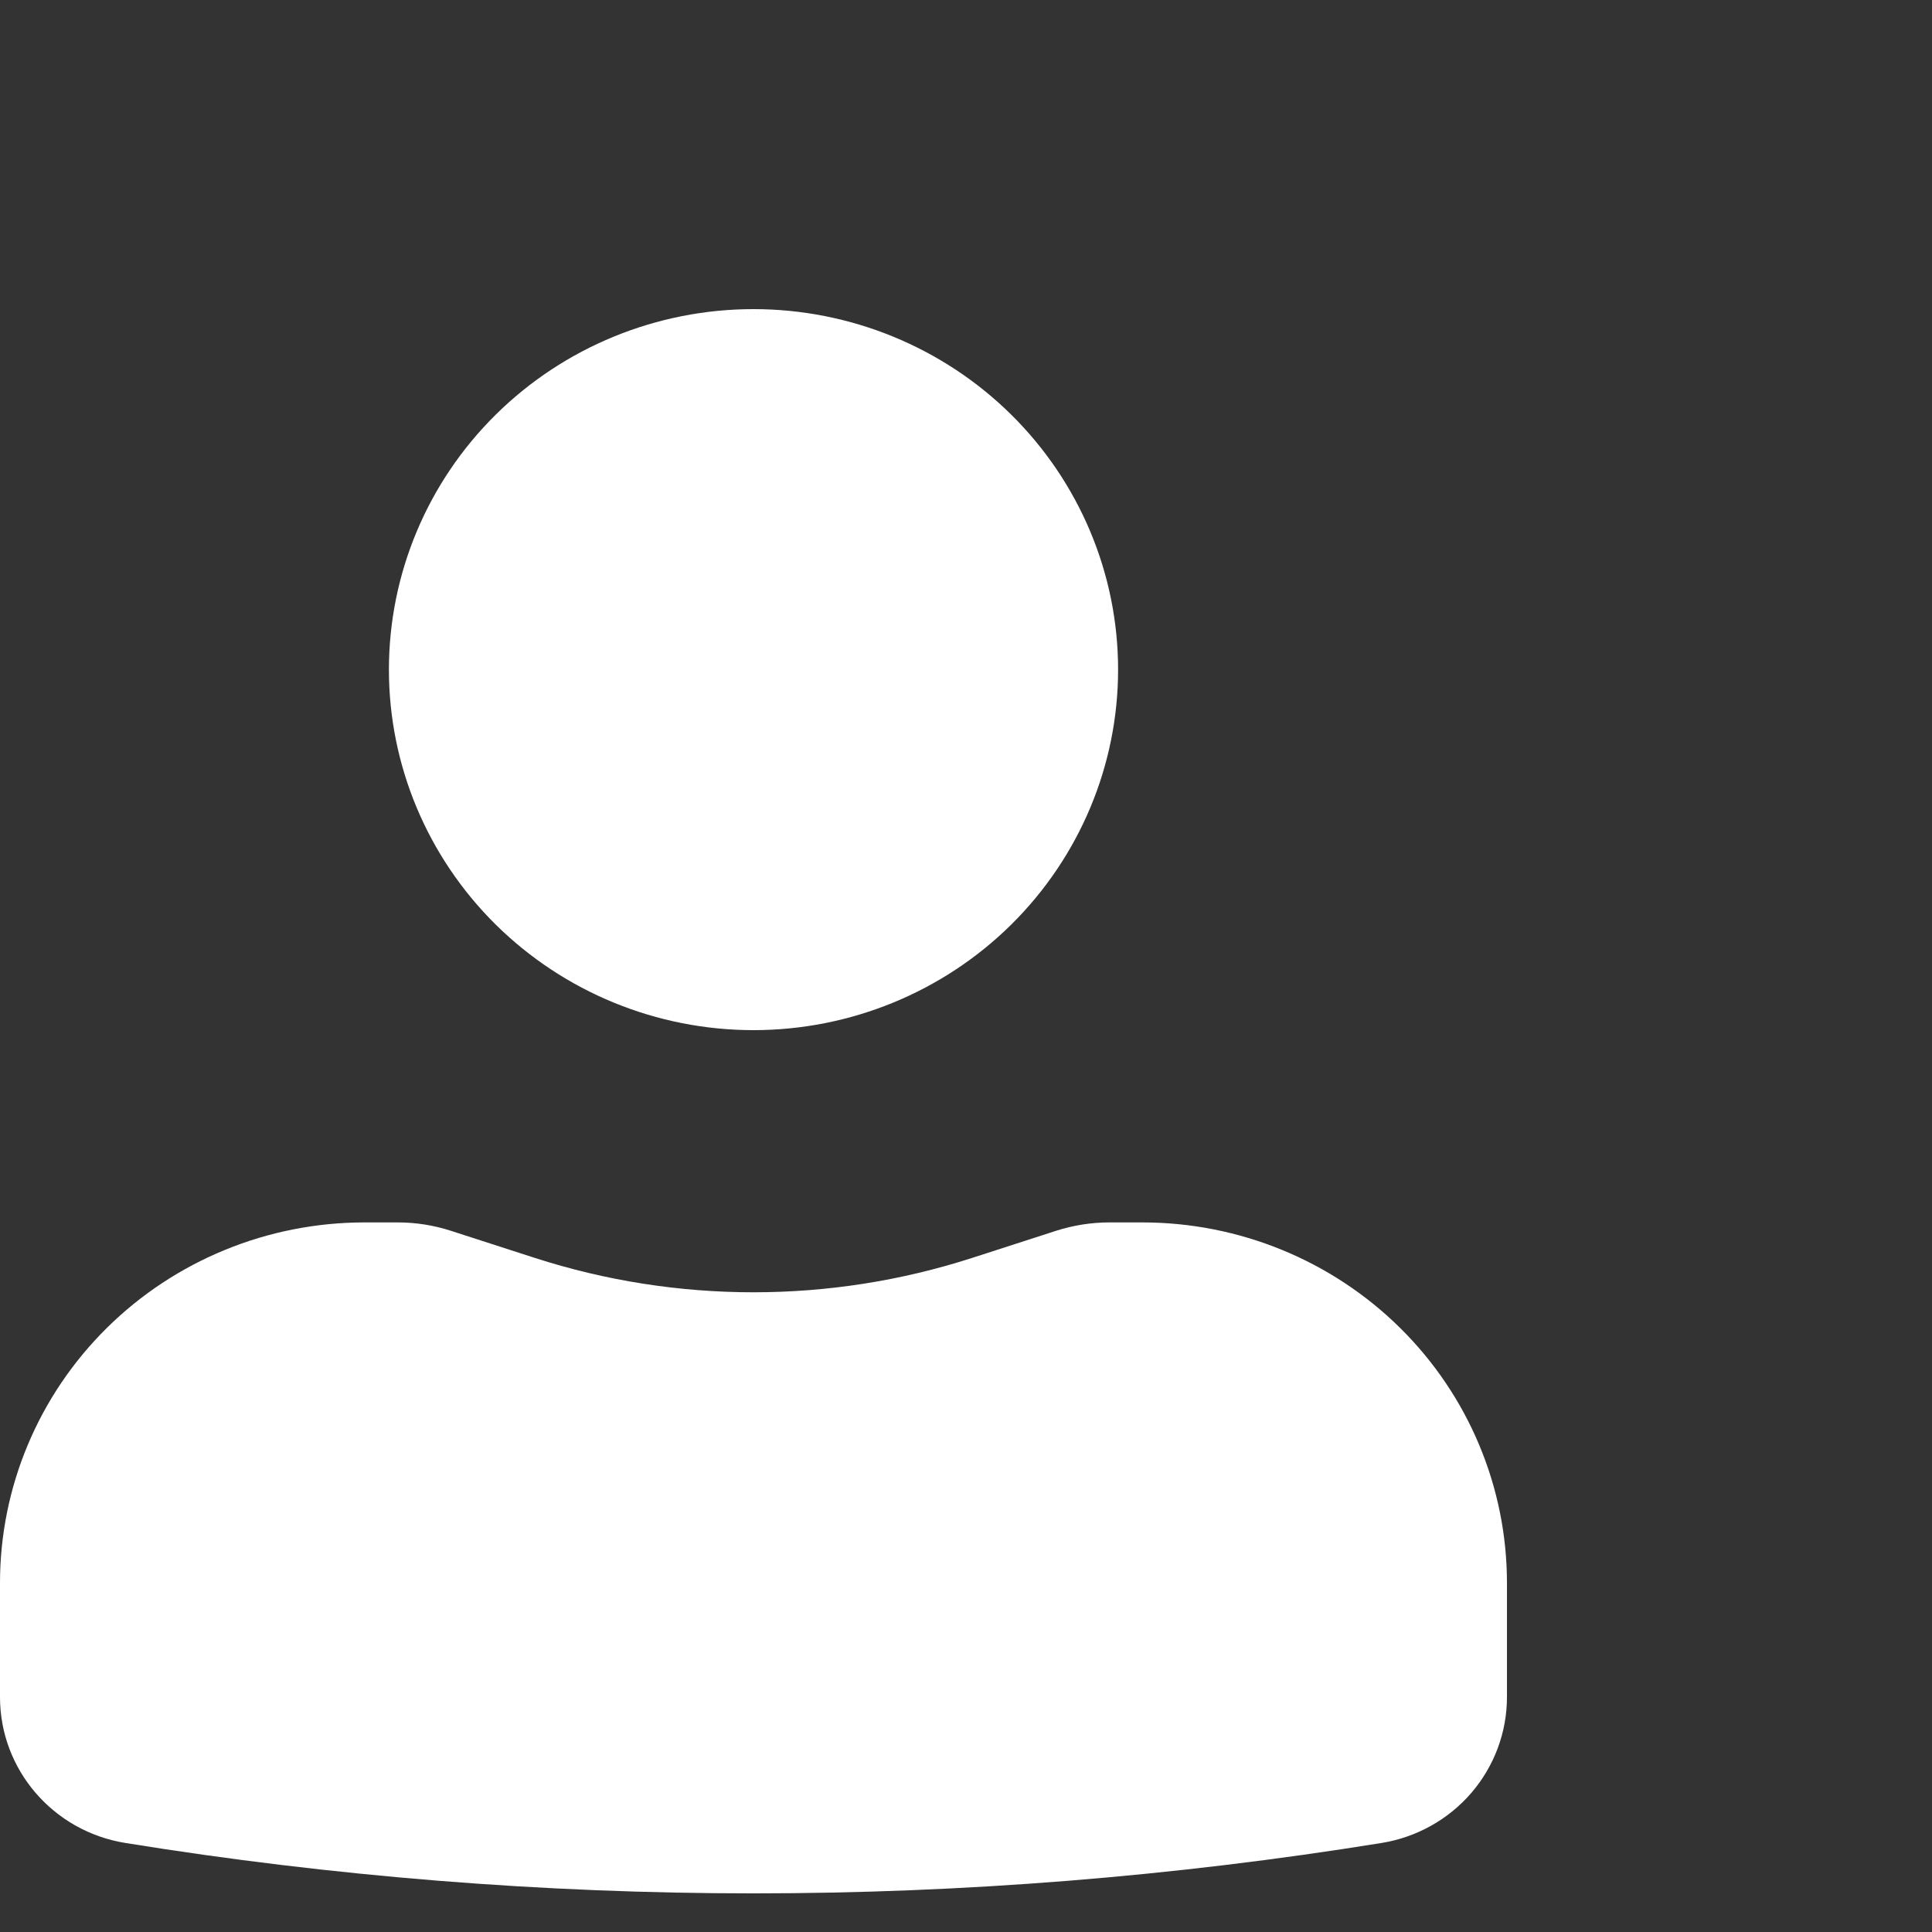 <svg width="50" height="50" viewBox="0 0 50 50" fill="none" xmlns="http://www.w3.org/2000/svg">
<rect x="0" y="0" width="50" height="50" fill="#333333" stroke="none"/>
<path d="M19.5 8C16.998 8 14.598 8.983 12.828 10.733C11.059 12.482 10.065 14.855 10.065 17.33C10.065 19.804 11.059 22.177 12.828 23.927C14.598 25.677 16.998 26.66 19.5 26.66C22.002 26.66 24.402 25.677 26.172 23.927C27.941 22.177 28.936 19.804 28.936 17.33C28.936 14.855 27.941 12.482 26.172 10.733C24.402 8.983 22.002 8 19.5 8ZM9.435 31.636C6.933 31.636 4.533 32.619 2.764 34.368C0.994 36.118 0 38.491 0 40.966V43.921C0 45.797 1.374 47.395 3.246 47.696C14.01 49.435 24.99 49.435 35.754 47.696C36.66 47.55 37.484 47.09 38.079 46.399C38.673 45.707 39 44.829 39 43.921V40.966C39 38.491 38.006 36.118 36.236 34.368C34.467 32.619 32.067 31.636 29.564 31.636H28.709C28.244 31.636 27.781 31.71 27.34 31.85L25.161 32.554C21.483 33.741 17.517 33.741 13.839 32.554L11.66 31.85C11.219 31.708 10.758 31.636 10.293 31.636H9.435Z" fill="white"/>
</svg>

